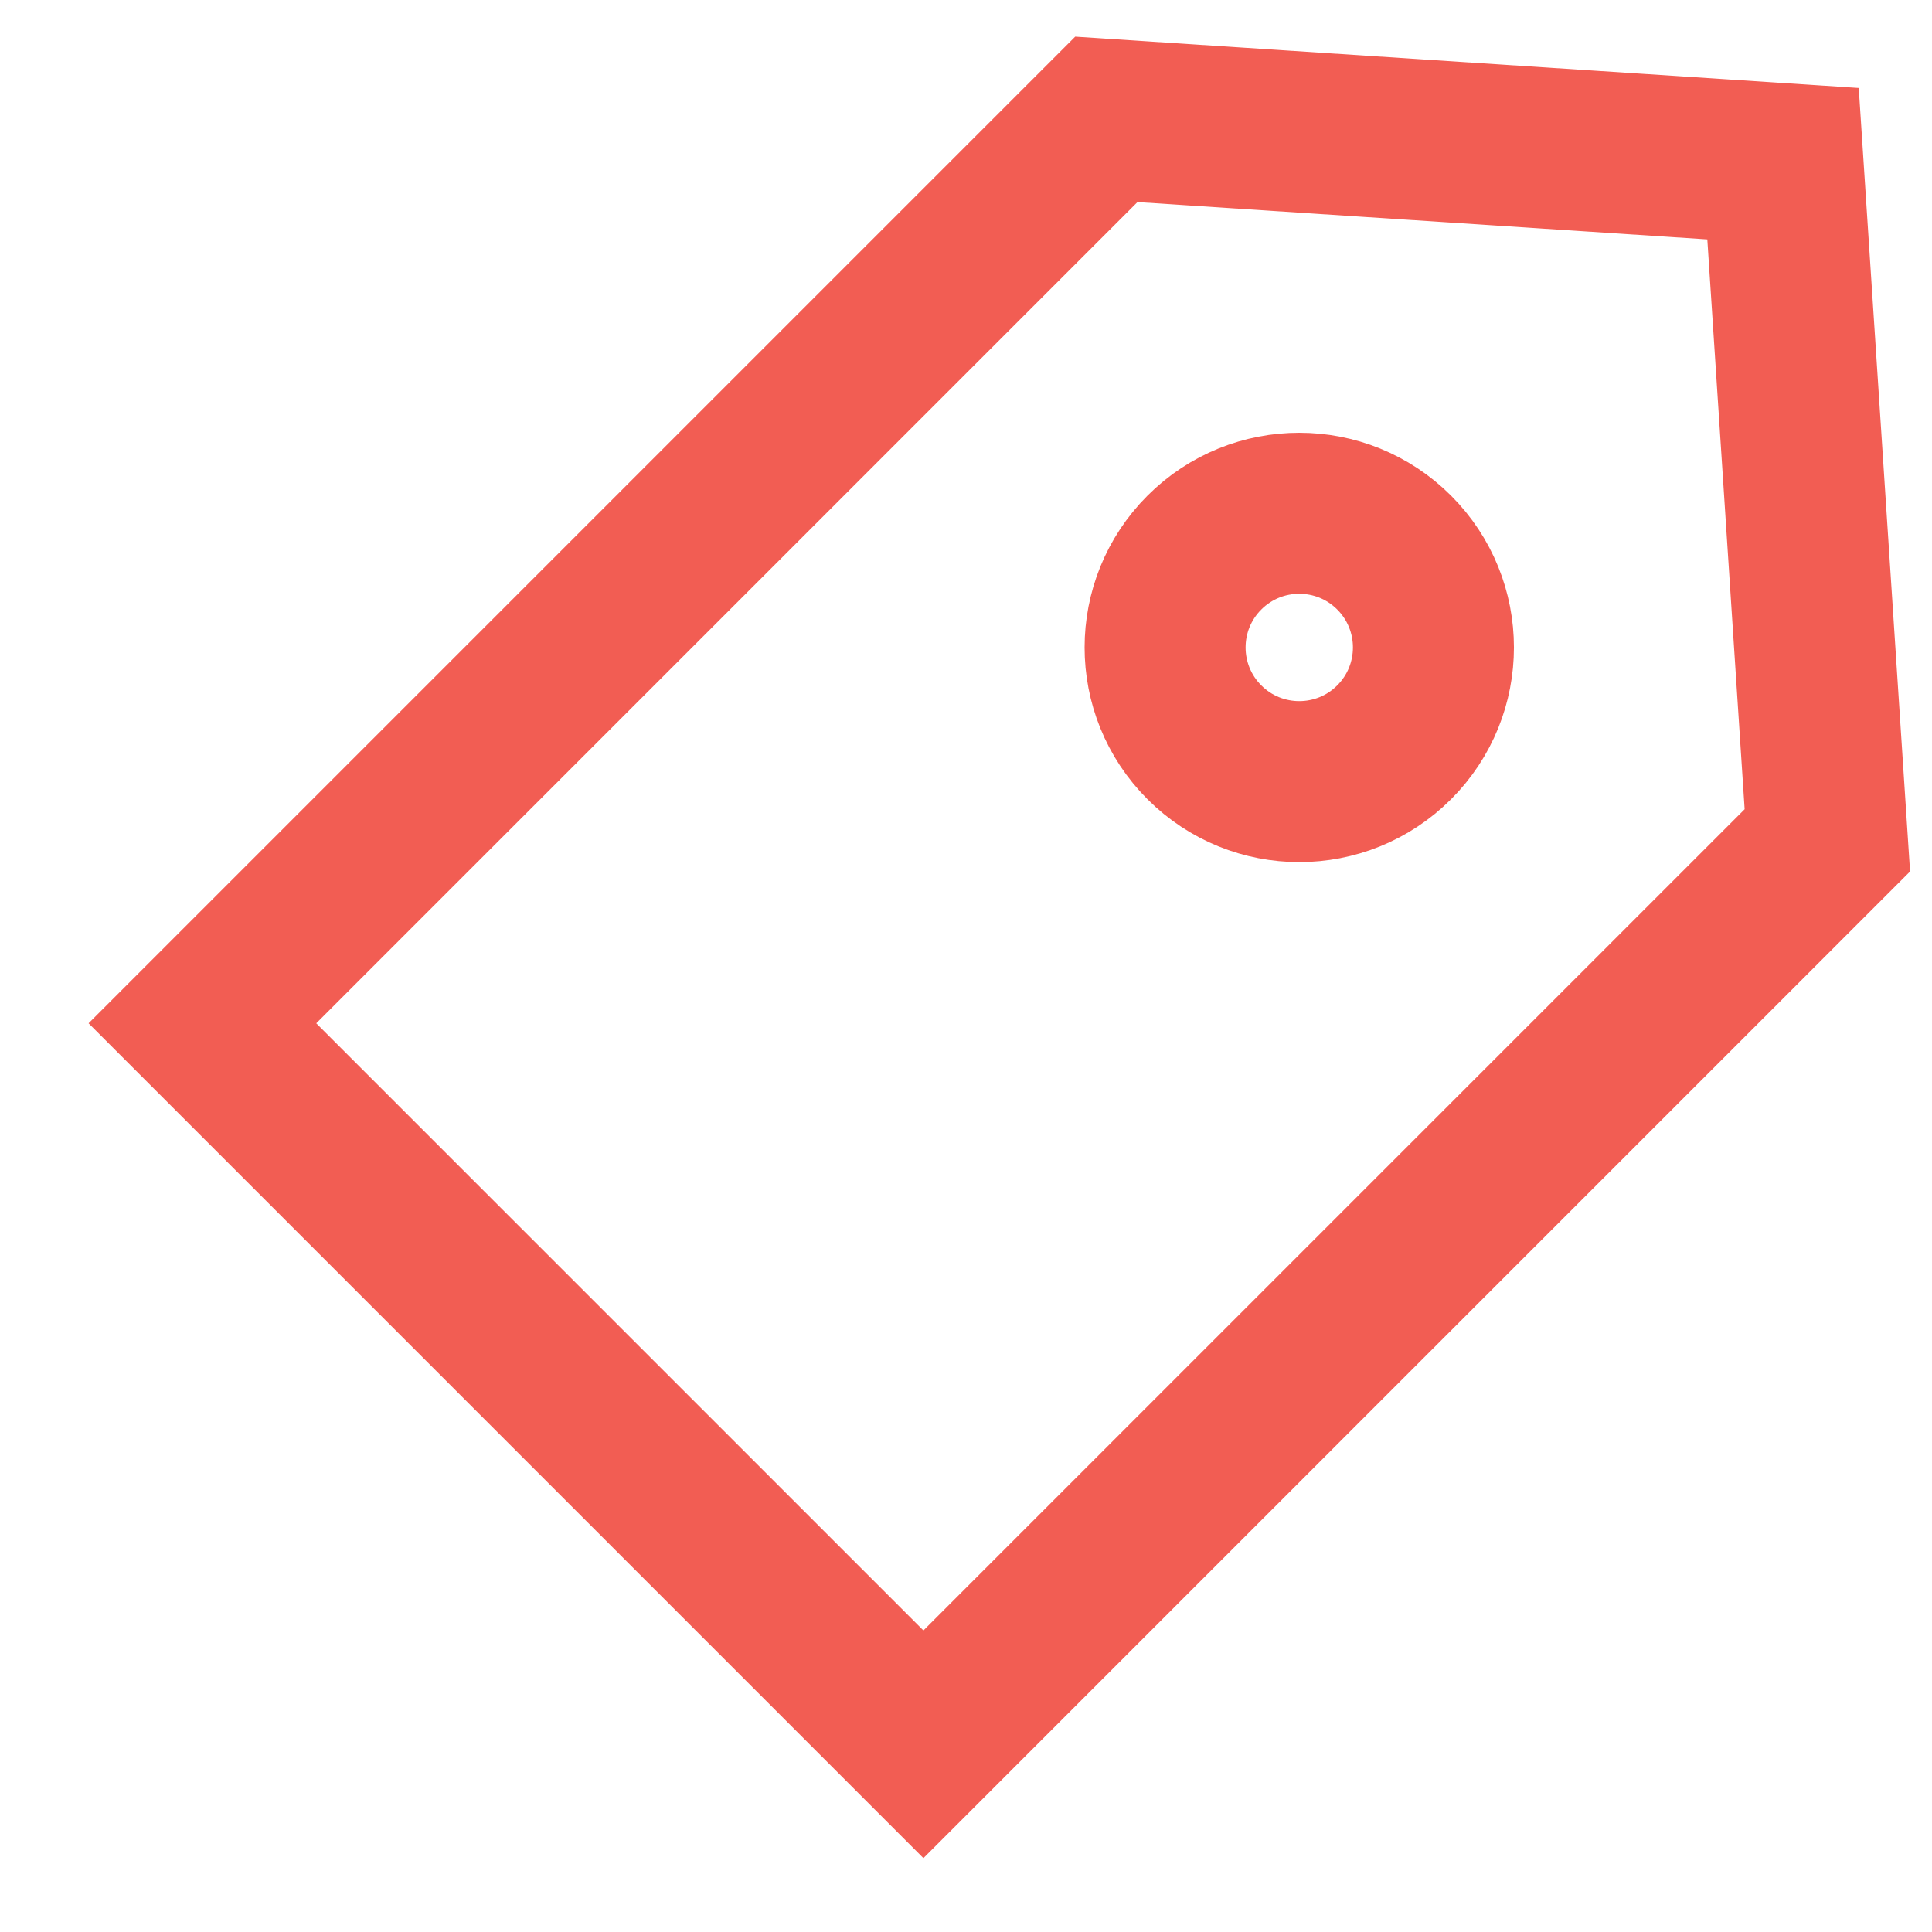 <?xml version="1.0" encoding="UTF-8"?>
<svg width="18px" height="18px" viewBox="0 0 18 18" version="1.1" xmlns="http://www.w3.org/2000/svg" xmlns:xlink="http://www.w3.org/1999/xlink">
    <title>AT测试弹窗</title>
    <g id="页面-1" stroke="none" stroke-width="1" fill="none" fill-rule="evenodd">
        <g id="AT测试结果弹窗" transform="translate(-47, -353)" stroke="#F25D53" stroke-width="1.5">
            <g id="编组-2" transform="translate(47, 349.93)">
                <g id="编组-5" transform="translate(11.016, 10.191) rotate(45) translate(-11.016, -10.191) translate(5.516, 1.279)">
                    <path d="M5.5,0.998 L10.25,5.164 L10.25,17.074 L0.75,17.074 L0.75,5.164 L5.5,0.998 Z" id="矩形"></path>
                    <circle id="椭圆形" cx="5.5" cy="7.372" r="1.25"></circle>
                </g>
            </g>
        </g>
    </g>
</svg>